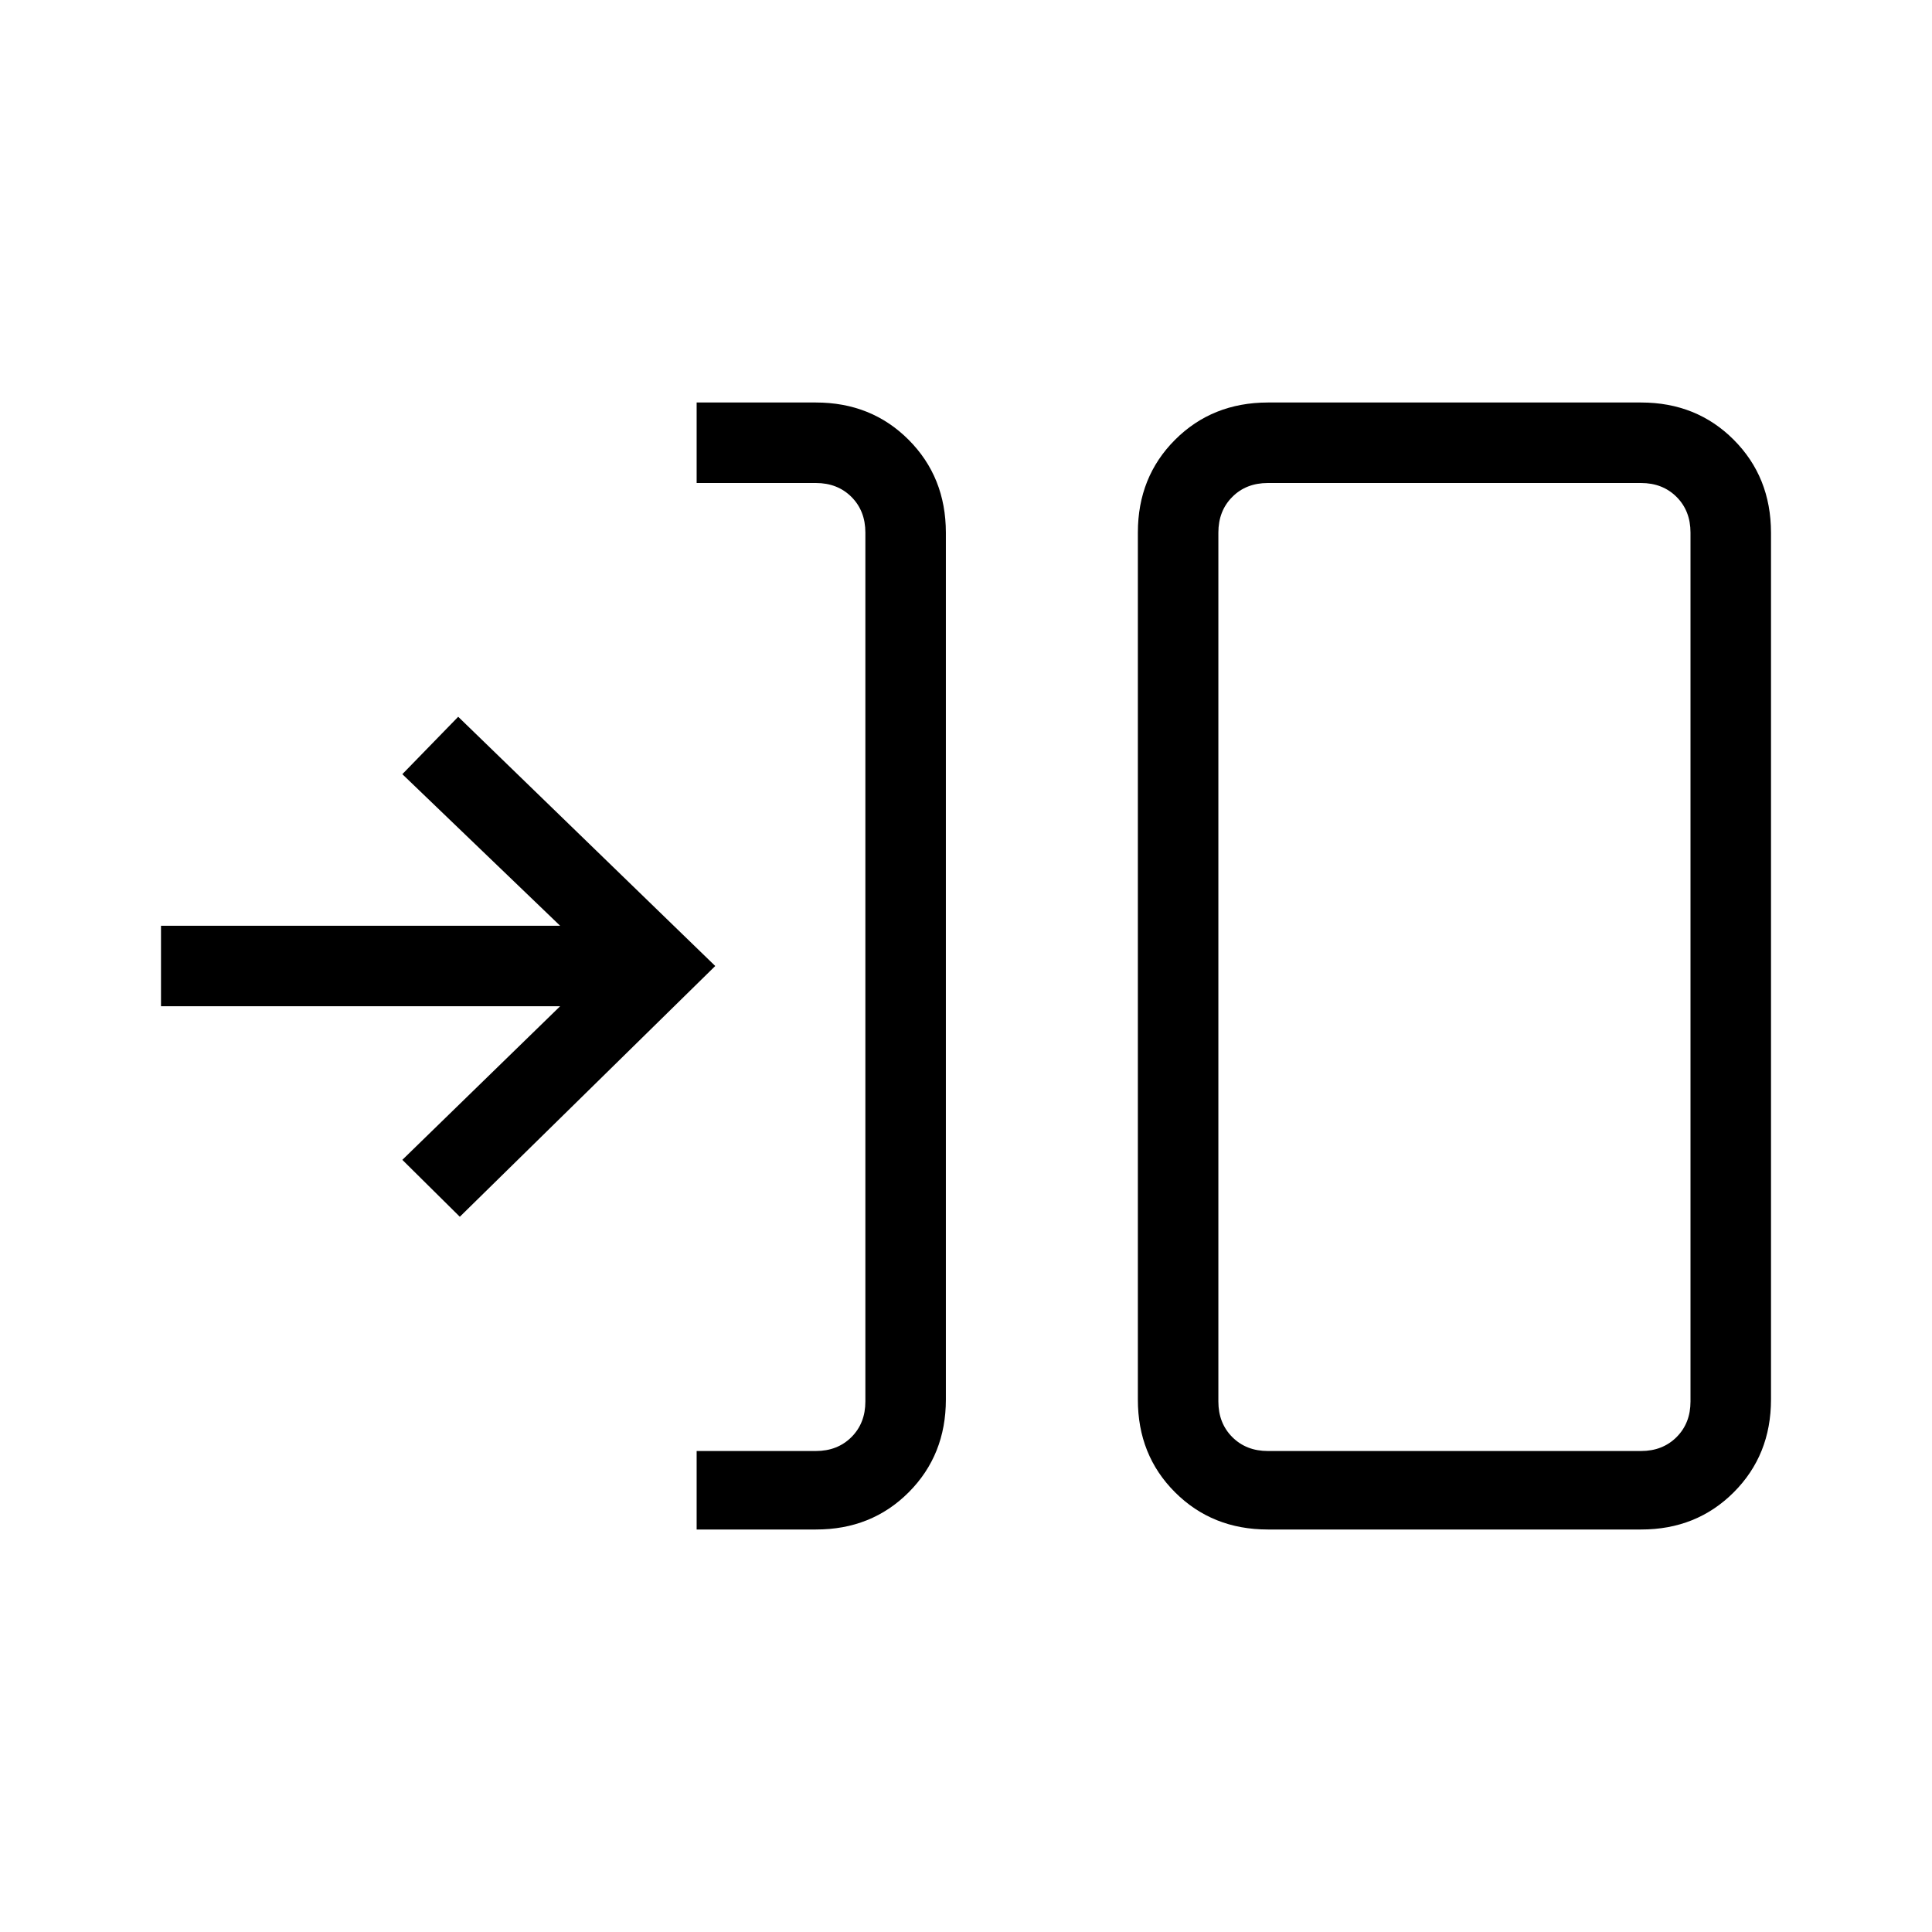<svg xmlns="http://www.w3.org/2000/svg" xmlns:xlink="http://www.w3.org/1999/xlink" width="24" height="24" viewBox="0 0 24 24"><path fill="currentColor" d="M8.654 19v-.975h1.48q.27 0 .443-.173t.173-.442V6.616q0-.27-.173-.443T10.135 6H8.654V5h1.48q.691 0 1.153.463t.463 1.153v10.769q0 .69-.462 1.153T10.135 19zm7.096 0q-.69 0-1.153-.462t-.462-1.153V6.615q0-.69.462-1.152T15.75 5h4.635q.69 0 1.152.463T22 6.616v10.769q0 .69-.463 1.153T20.385 19zm0-.975h4.635q.269 0 .442-.173T21 17.41V6.616q0-.27-.173-.443T20.385 6H15.75q-.27 0-.442.173q-.173.173-.173.443V17.41q0 .269.173.442t.442.173m-10.038-2.91l-.714-.707l1.96-1.908H2v-1h4.958l-1.96-1.883l.694-.713L8.885 12zm9.423 2.91V6z"/></svg>